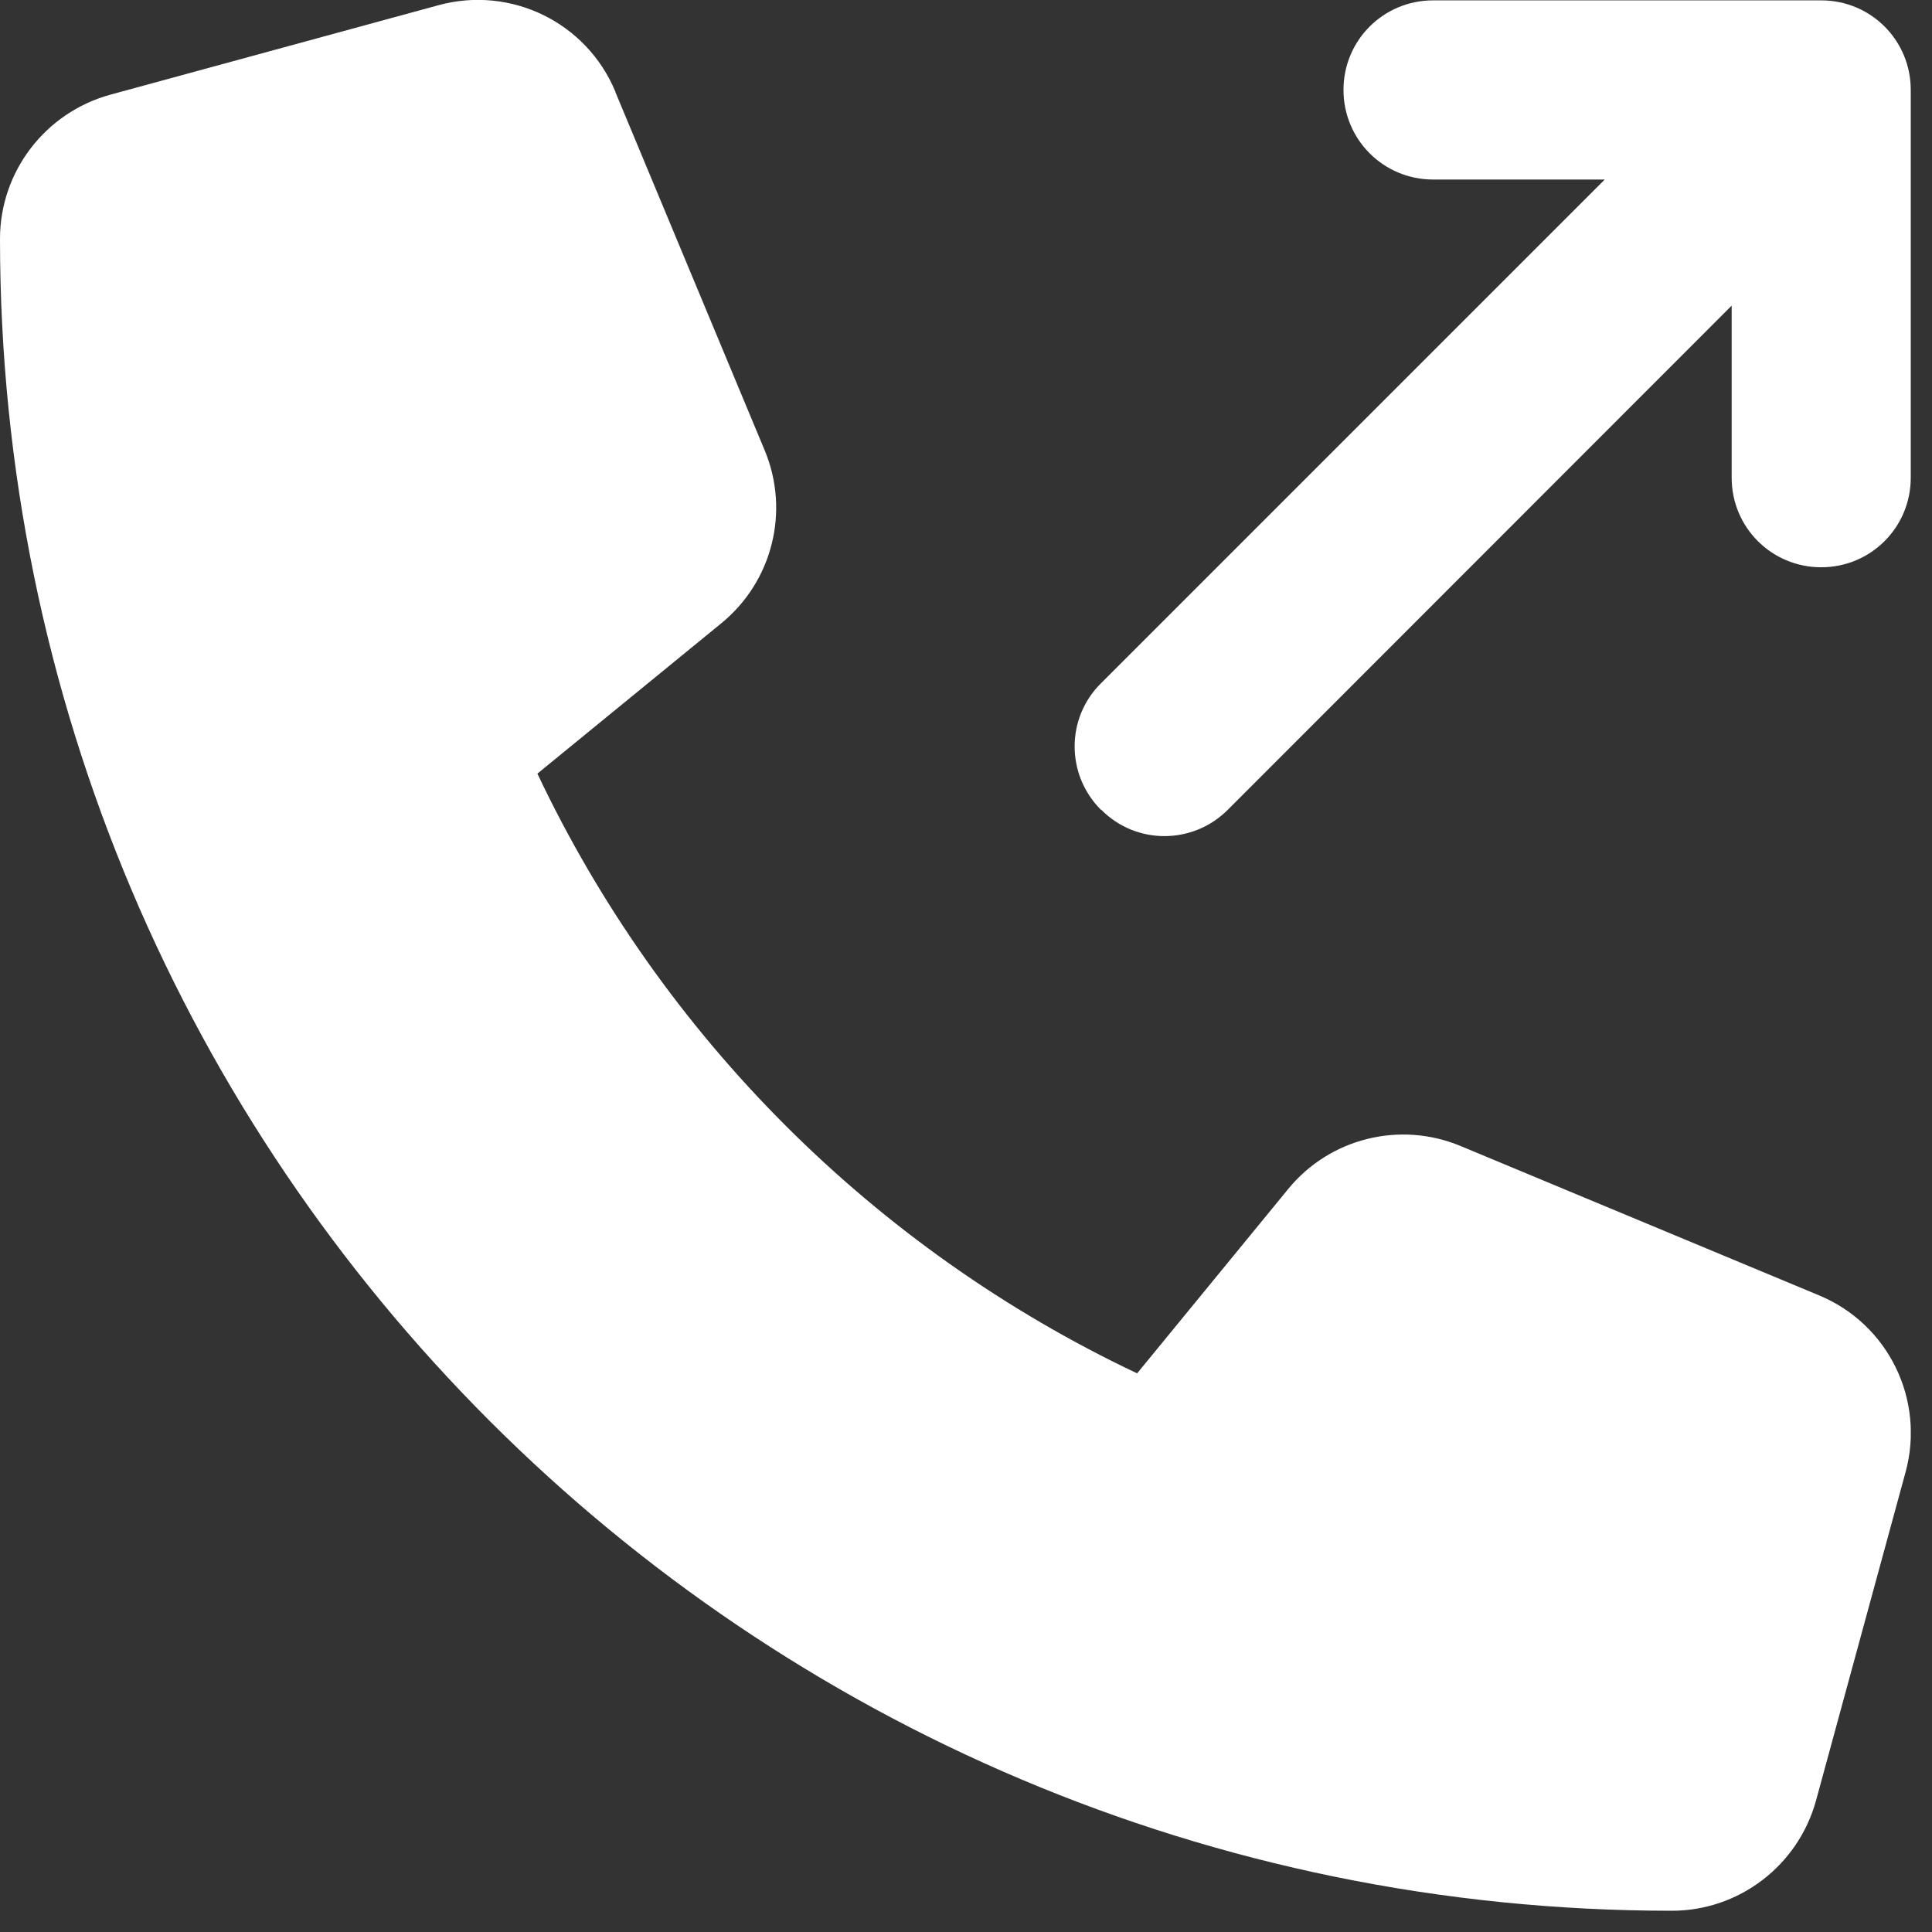 <svg width="26" height="26" viewBox="0 0 26 26" fill="none" xmlns="http://www.w3.org/2000/svg">
<rect x="0" y="0" width="26" height="26" fill="#333333" stroke="none"/>
<g clip-path="url(#clip0_3108_7617)">
<path d="M8.282 1.235C7.895 0.301 6.876 -0.196 5.901 0.07L1.482 1.275C0.608 1.516 0 2.31 0 3.214C0 15.639 10.075 25.714 22.5 25.714C23.404 25.714 24.198 25.106 24.439 24.232L25.644 19.812C25.91 18.838 25.413 17.819 24.479 17.432L19.657 15.423C18.839 15.081 17.89 15.318 17.332 16.006L15.303 18.482C11.767 16.809 8.905 13.946 7.232 10.411L9.708 8.387C10.396 7.824 10.632 6.88 10.291 6.061L8.282 1.24V1.235Z" fill="white"/>
<path d="M14.816 10.898C14.344 10.426 14.344 9.663 14.816 9.196L21.596 2.416H19.286C18.618 2.416 18.08 1.878 18.08 1.21C18.08 0.542 18.618 0.005 19.286 0.005H24.509C25.177 0.005 25.714 0.542 25.714 1.21V6.429C25.714 7.097 25.177 7.634 24.509 7.634C23.841 7.634 23.304 7.097 23.304 6.429V4.113L16.523 10.898C16.051 11.37 15.288 11.37 14.821 10.898H14.816Z" fill="white"/>
</g>
<defs>
<clipPath id="clip0_3108_7617">
<rect width="25.714" height="25.714" fill="white"/>
</clipPath>
</defs>
</svg>
